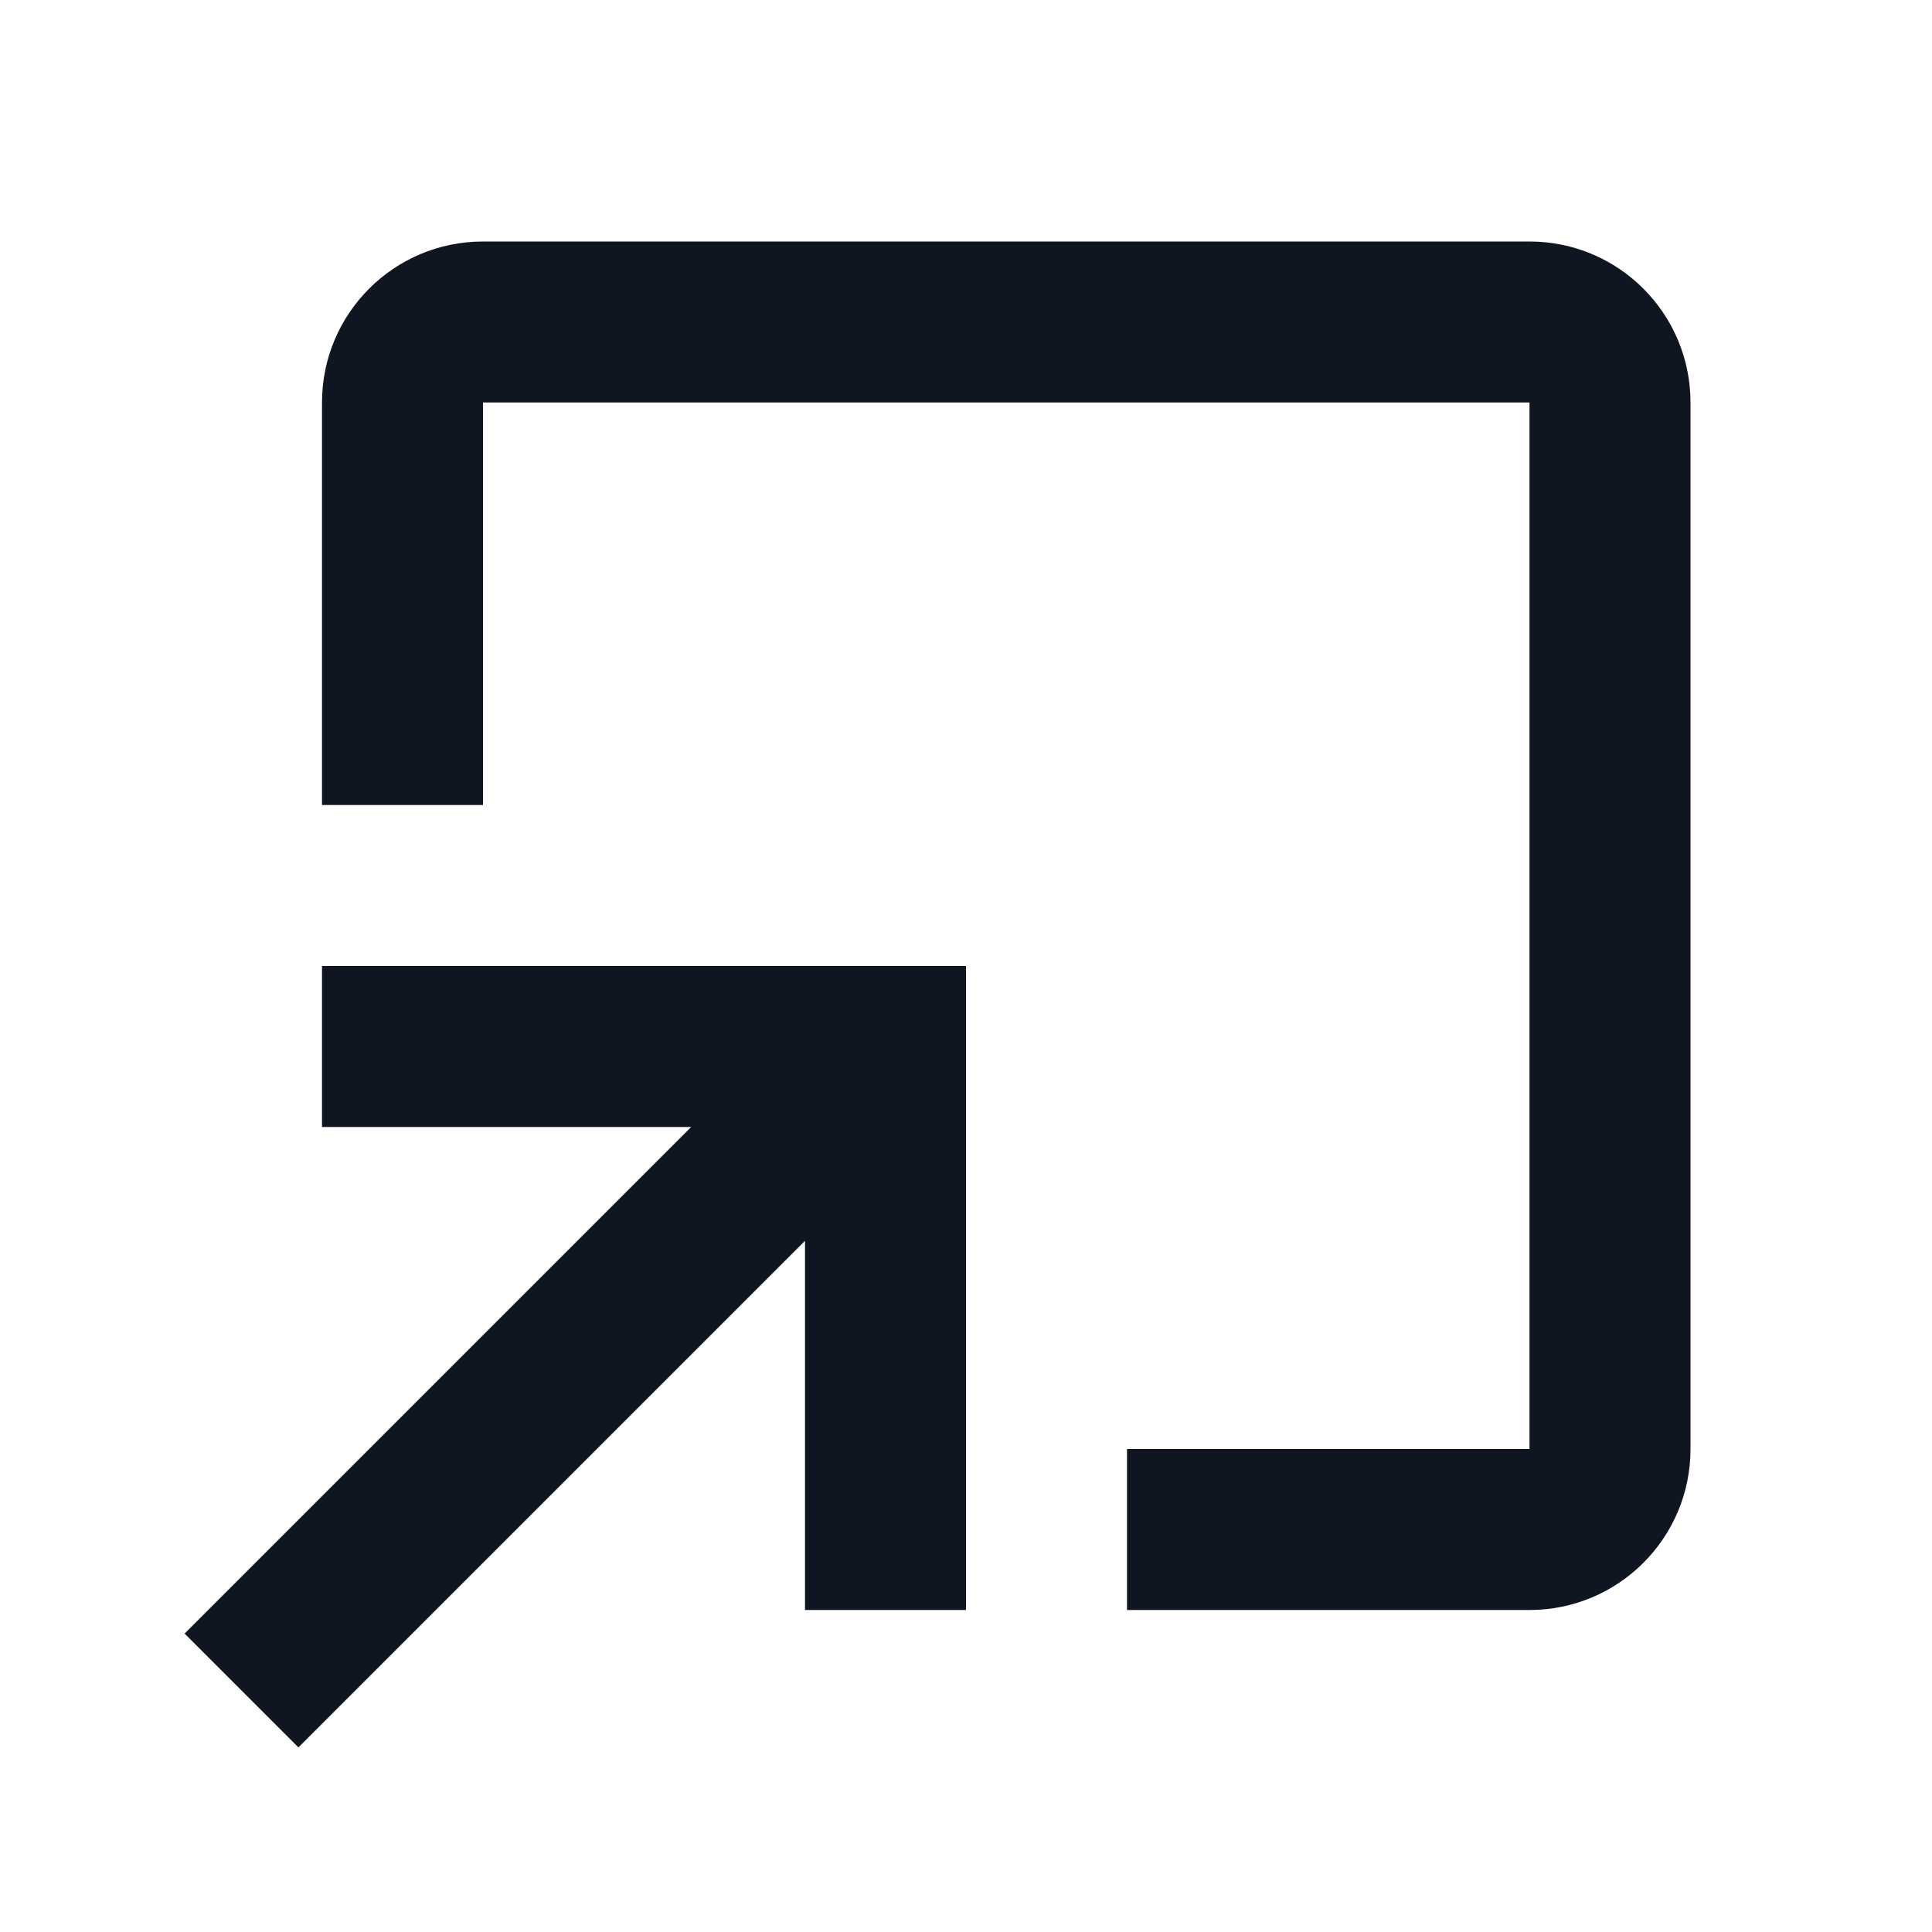 <svg width="24" height="24" viewBox="0 0 24 24" fill="none" xmlns="http://www.w3.org/2000/svg">
<path d="M21 18C21 19.105 20.105 20 19 20L14 20L14 18L19 18L19 5L6 5L6 10H4L4 5C4 3.895 4.895 3 6 3H19C20.105 3 21 3.895 21 5L21 18Z" fill="#0F1621"/>
<path fill-rule="evenodd" clip-rule="evenodd" d="M8.586 14H4V12H12V20H10V15.414L3.707 21.707L2.293 20.293L8.586 14Z" fill="#0F1621"/>
</svg>
